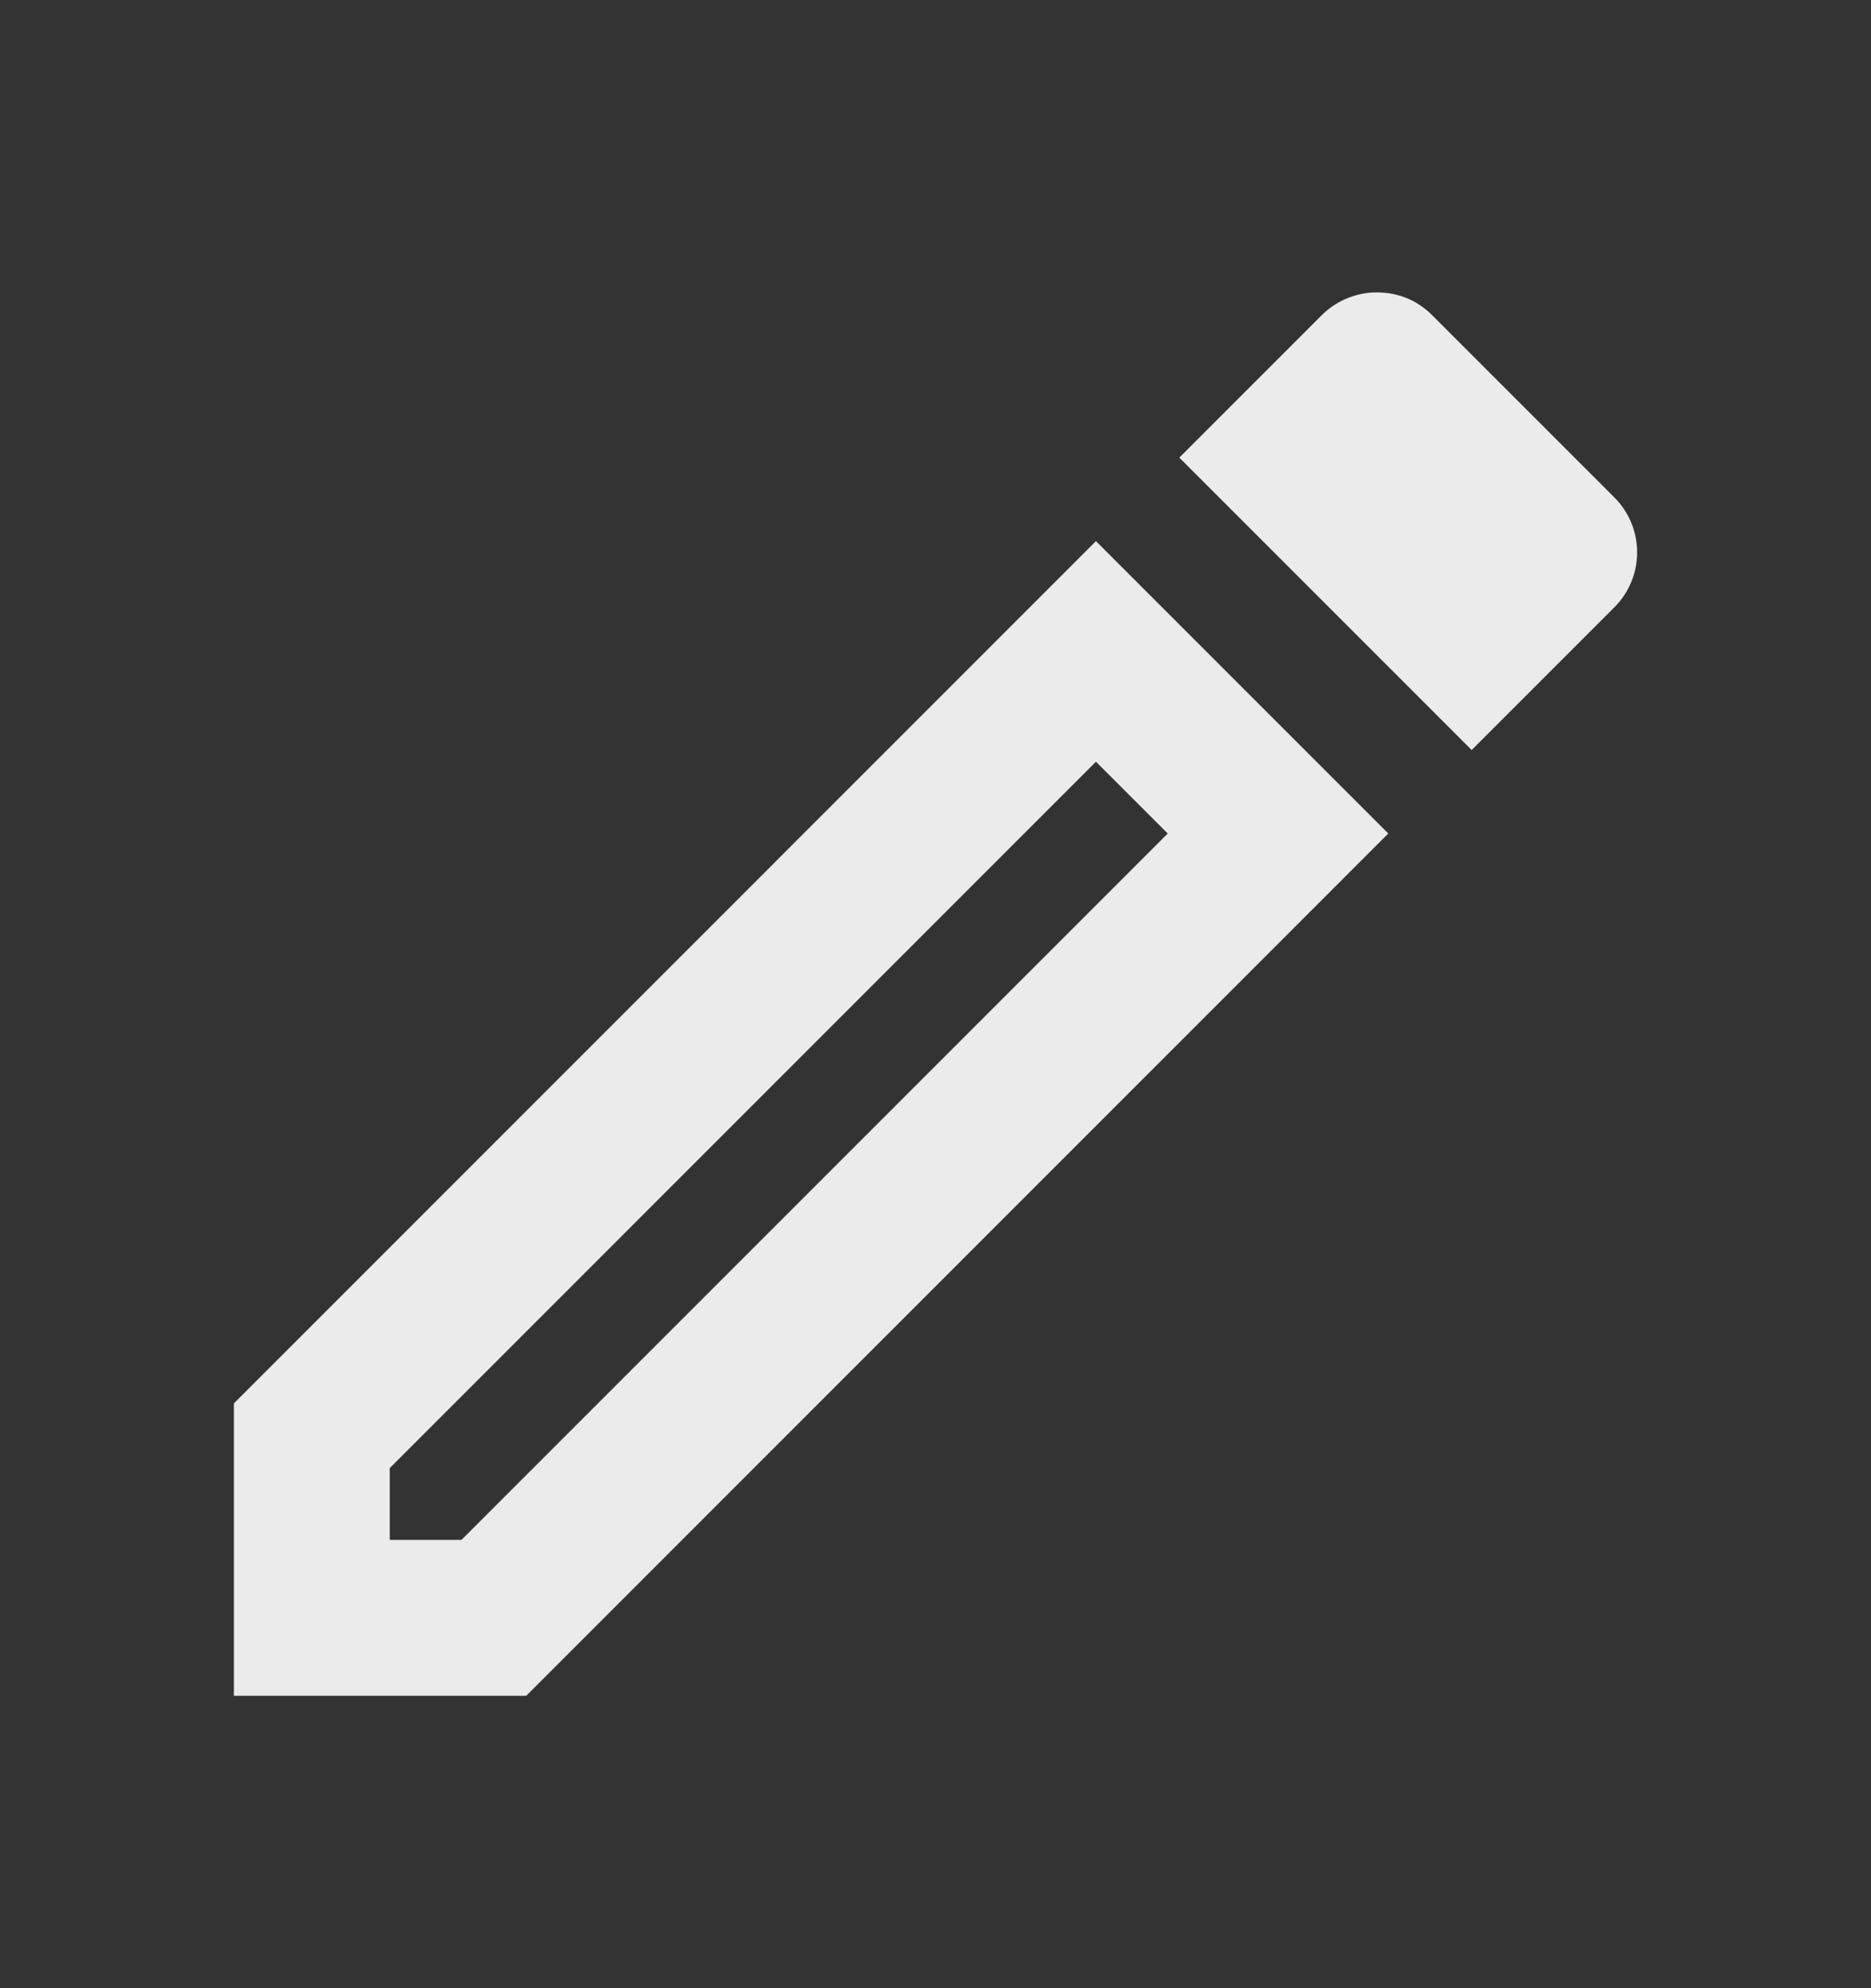 <svg width="16" height="17" viewBox="0 0 16 17" fill="none" xmlns="http://www.w3.org/2000/svg">
<rect x="0" y="0" width="16" height="17" fill="#333333" stroke="none"/>
<path d="M9.372 6.513L9.986 7.127L3.946 13.167H3.333V12.553L9.372 6.513V6.513ZM11.772 2.5C11.605 2.5 11.432 2.567 11.305 2.693L10.085 3.913L12.585 6.413L13.805 5.193C14.065 4.933 14.065 4.513 13.805 4.253L12.245 2.693C12.112 2.56 11.945 2.5 11.772 2.5V2.5ZM9.372 4.627L2 12V14.5H4.5L11.872 7.127L9.372 4.627V4.627Z" fill="white" fill-opacity="0.9"/>
</svg>
